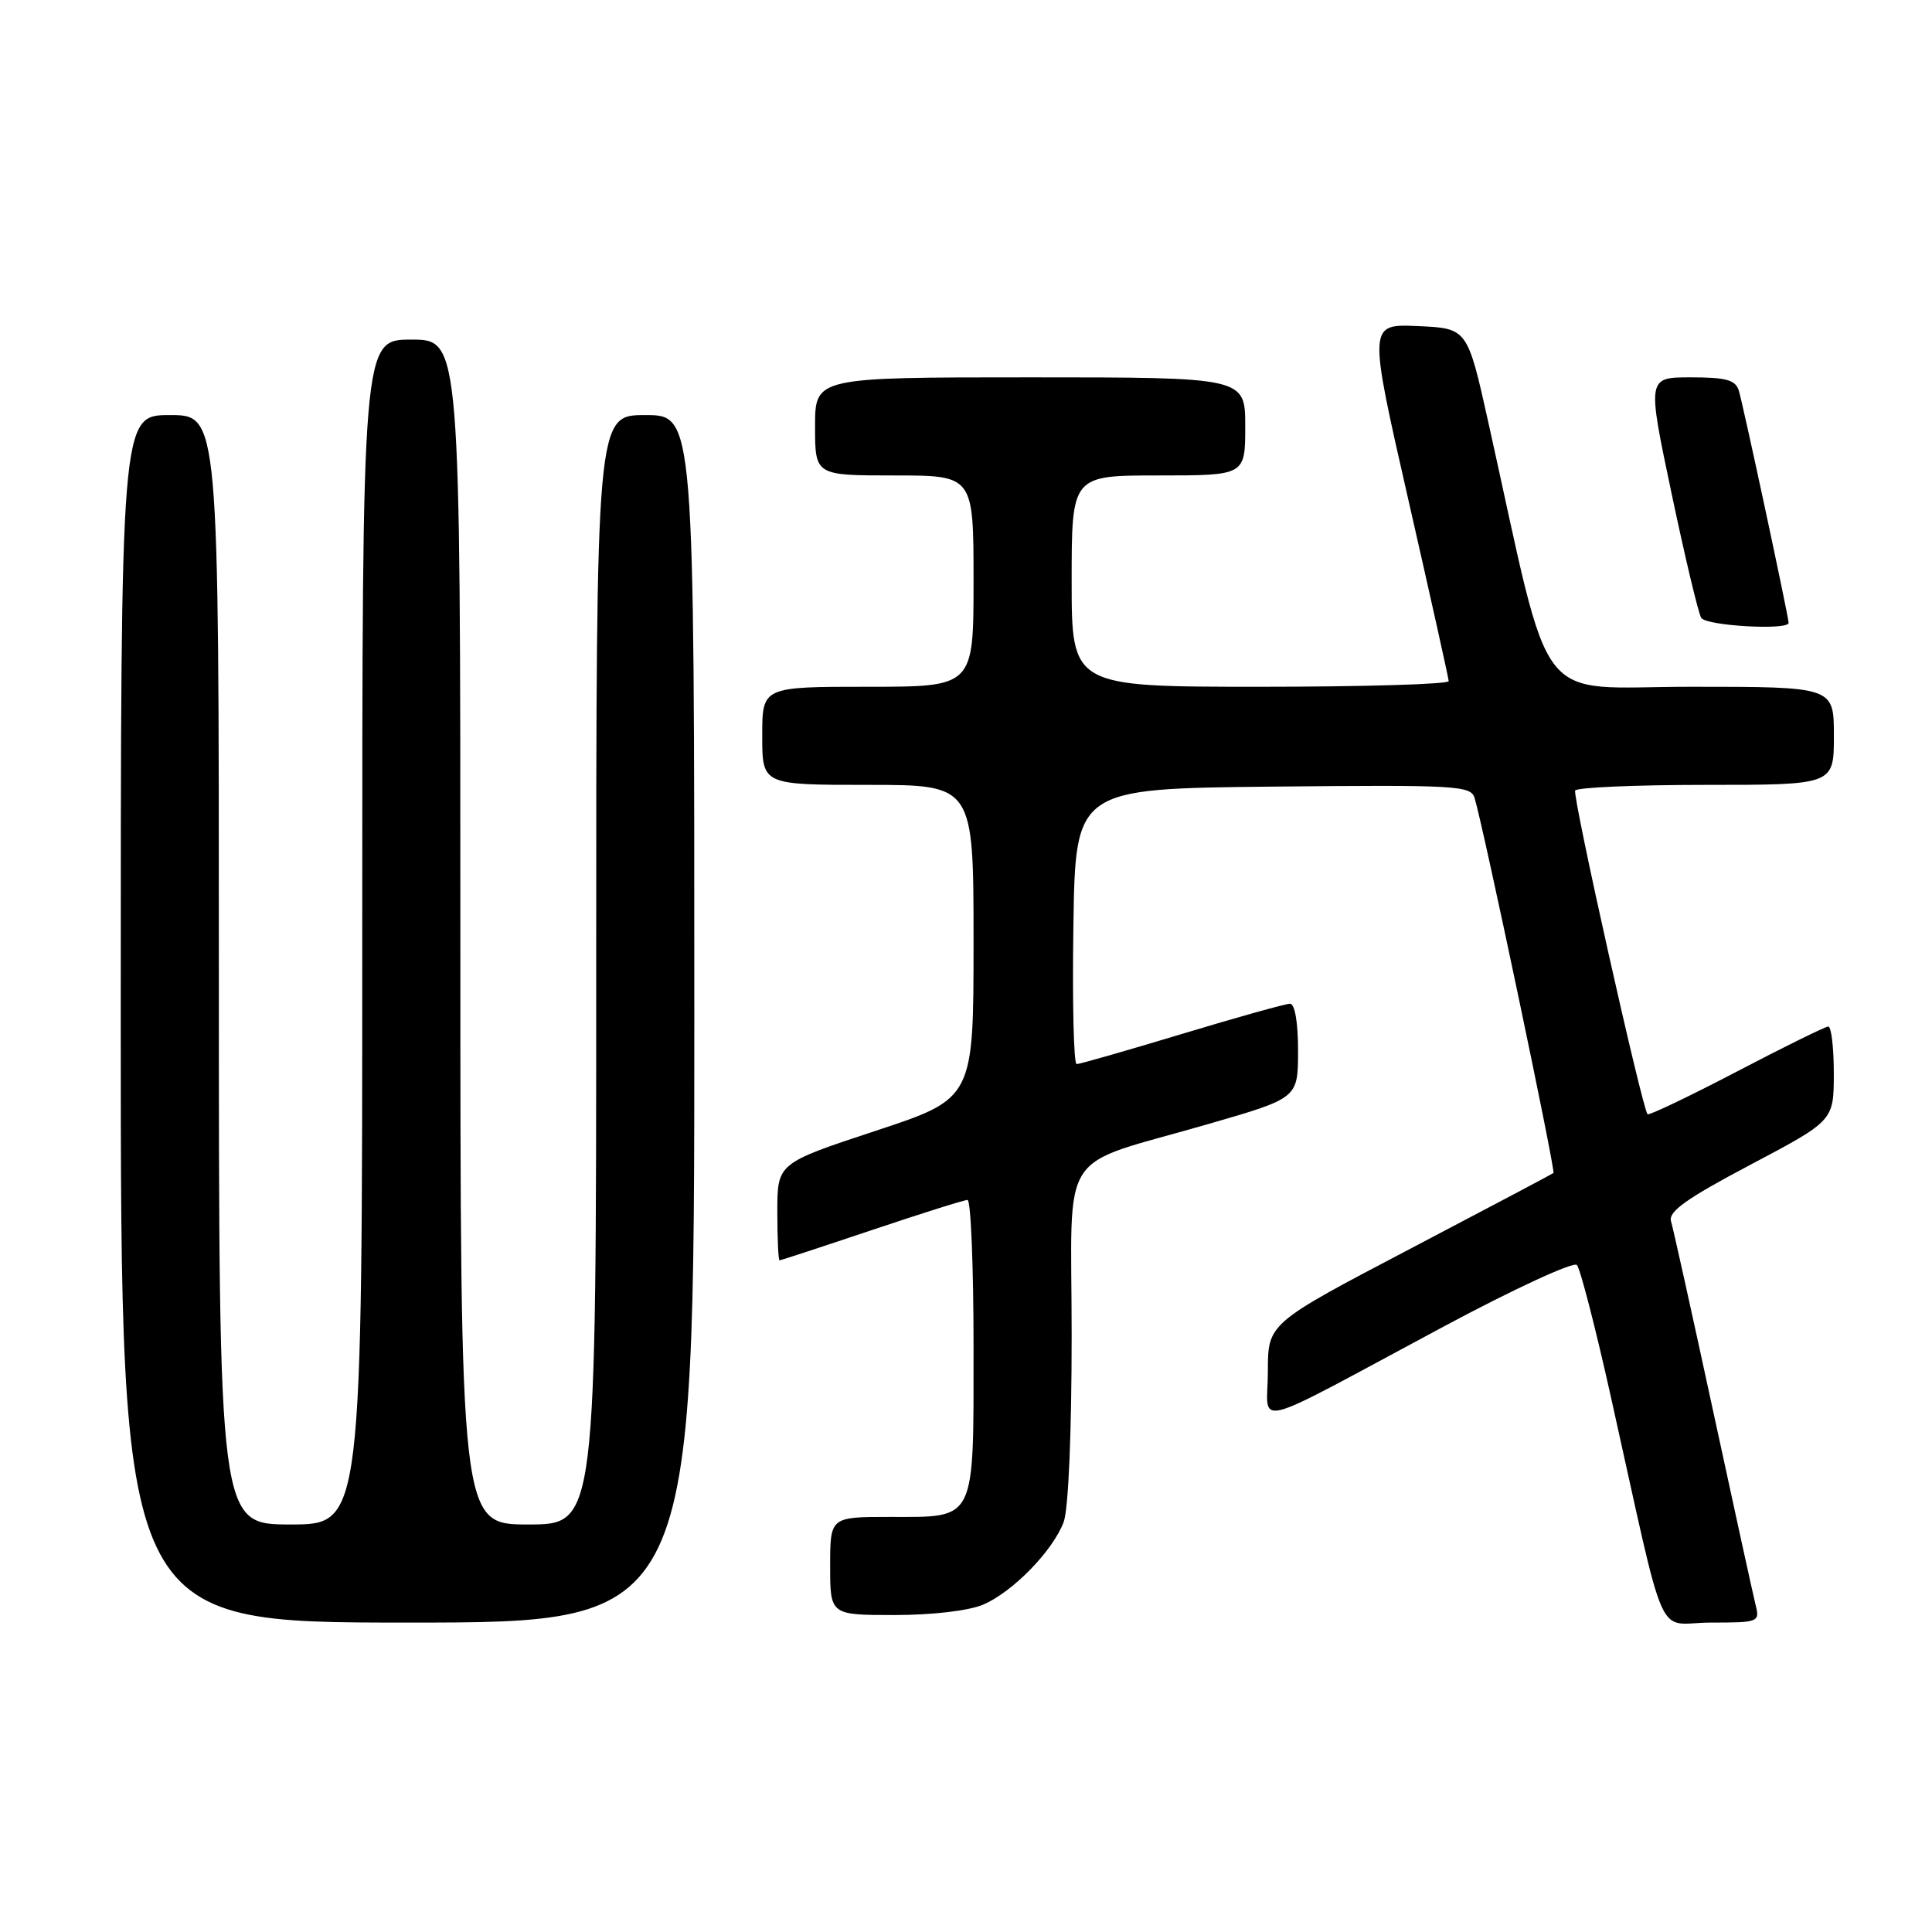 <?xml version="1.0" encoding="UTF-8" standalone="no"?>
<!DOCTYPE svg PUBLIC "-//W3C//DTD SVG 1.1//EN" "http://www.w3.org/Graphics/SVG/1.1/DTD/svg11.dtd" >
<svg xmlns="http://www.w3.org/2000/svg" xmlns:xlink="http://www.w3.org/1999/xlink" version="1.1" viewBox="0 0 256 256">
 <g >
 <path fill="currentColor"
d=" M 92.00 135.00 C 92.00 55.00 92.00 55.00 85.50 55.00 C 79.00 55.00 79.00 55.00 79.00 128.50 C 79.00 202.00 79.00 202.00 70.00 202.00 C 61.00 202.00 61.00 202.00 61.00 123.50 C 61.00 45.00 61.00 45.00 54.50 45.00 C 48.00 45.00 48.00 45.00 48.00 123.50 C 48.00 202.00 48.00 202.00 38.50 202.00 C 29.00 202.00 29.00 202.00 29.00 128.50 C 29.00 55.00 29.00 55.00 22.50 55.00 C 16.00 55.00 16.00 55.00 16.00 135.00 C 16.00 215.00 16.00 215.00 54.00 215.00 C 92.00 215.00 92.00 215.00 92.00 135.00 Z  M 232.62 212.64 C 232.30 211.34 229.76 199.76 226.98 186.89 C 224.20 174.03 221.70 162.75 221.42 161.83 C 221.03 160.55 223.45 158.82 231.95 154.33 C 242.98 148.50 242.98 148.50 242.99 142.25 C 242.99 138.81 242.66 136.01 242.25 136.02 C 241.84 136.04 236.36 138.73 230.08 142.02 C 223.79 145.30 218.50 147.83 218.31 147.64 C 217.61 146.94 208.33 105.47 208.72 104.75 C 208.94 104.34 216.74 104.00 226.06 104.00 C 243.00 104.00 243.00 104.00 243.00 97.50 C 243.00 91.00 243.00 91.00 224.10 91.00 C 202.95 91.00 205.85 94.78 197.22 56.00 C 194.44 43.50 194.44 43.50 187.87 43.21 C 181.30 42.92 181.30 42.92 186.61 66.21 C 189.53 79.02 191.94 89.84 191.96 90.25 C 191.98 90.66 180.75 91.00 167.00 91.00 C 142.00 91.00 142.00 91.00 142.00 77.00 C 142.00 63.00 142.00 63.00 153.50 63.00 C 165.00 63.00 165.00 63.00 165.00 56.50 C 165.00 50.00 165.00 50.00 136.50 50.00 C 108.00 50.00 108.00 50.00 108.00 56.50 C 108.00 63.00 108.00 63.00 118.50 63.00 C 129.00 63.00 129.00 63.00 129.00 77.00 C 129.00 91.00 129.00 91.00 115.00 91.00 C 101.00 91.00 101.00 91.00 101.00 97.50 C 101.00 104.00 101.00 104.00 115.00 104.00 C 129.00 104.00 129.00 104.00 129.00 124.78 C 129.00 145.56 129.00 145.56 116.00 149.85 C 103.00 154.14 103.00 154.14 103.00 160.57 C 103.00 164.11 103.13 167.00 103.30 167.00 C 103.46 167.00 108.95 165.20 115.50 163.00 C 122.05 160.80 127.76 159.00 128.20 159.00 C 128.64 159.00 129.00 167.74 129.00 178.43 C 129.00 201.84 129.41 201.00 117.93 201.00 C 110.00 201.00 110.00 201.00 110.00 207.50 C 110.00 214.00 110.00 214.00 118.53 214.00 C 123.57 214.00 128.38 213.43 130.28 212.62 C 134.20 210.94 139.50 205.50 140.94 201.68 C 141.57 200.01 142.00 189.95 142.00 176.88 C 142.00 151.48 139.82 154.82 160.25 148.90 C 171.99 145.50 171.99 145.50 172.00 139.25 C 172.00 135.48 171.58 133.00 170.93 133.00 C 170.35 133.00 163.90 134.80 156.62 137.00 C 149.33 139.20 143.06 141.00 142.66 141.00 C 142.27 141.00 142.08 132.79 142.23 122.75 C 142.50 104.50 142.50 104.50 168.68 104.23 C 192.97 103.99 194.89 104.09 195.39 105.73 C 196.60 109.75 206.15 155.17 205.84 155.43 C 205.65 155.58 197.06 160.12 186.75 165.53 C 168.00 175.36 168.00 175.36 168.00 181.71 C 168.00 189.10 164.95 189.88 191.32 175.76 C 200.60 170.79 208.51 167.14 208.95 167.62 C 209.39 168.11 211.41 175.93 213.43 185.00 C 221.02 219.01 219.25 215.00 226.69 215.00 C 233.05 215.00 233.20 214.94 232.62 212.64 Z  M 237.00 82.53 C 237.00 81.73 230.97 53.59 230.40 51.75 C 229.97 50.35 228.72 50.00 224.06 50.00 C 218.25 50.00 218.25 50.00 221.49 65.37 C 223.27 73.83 225.04 81.25 225.42 81.87 C 226.07 82.93 237.00 83.55 237.00 82.53 Z "/>
</g>
</svg>